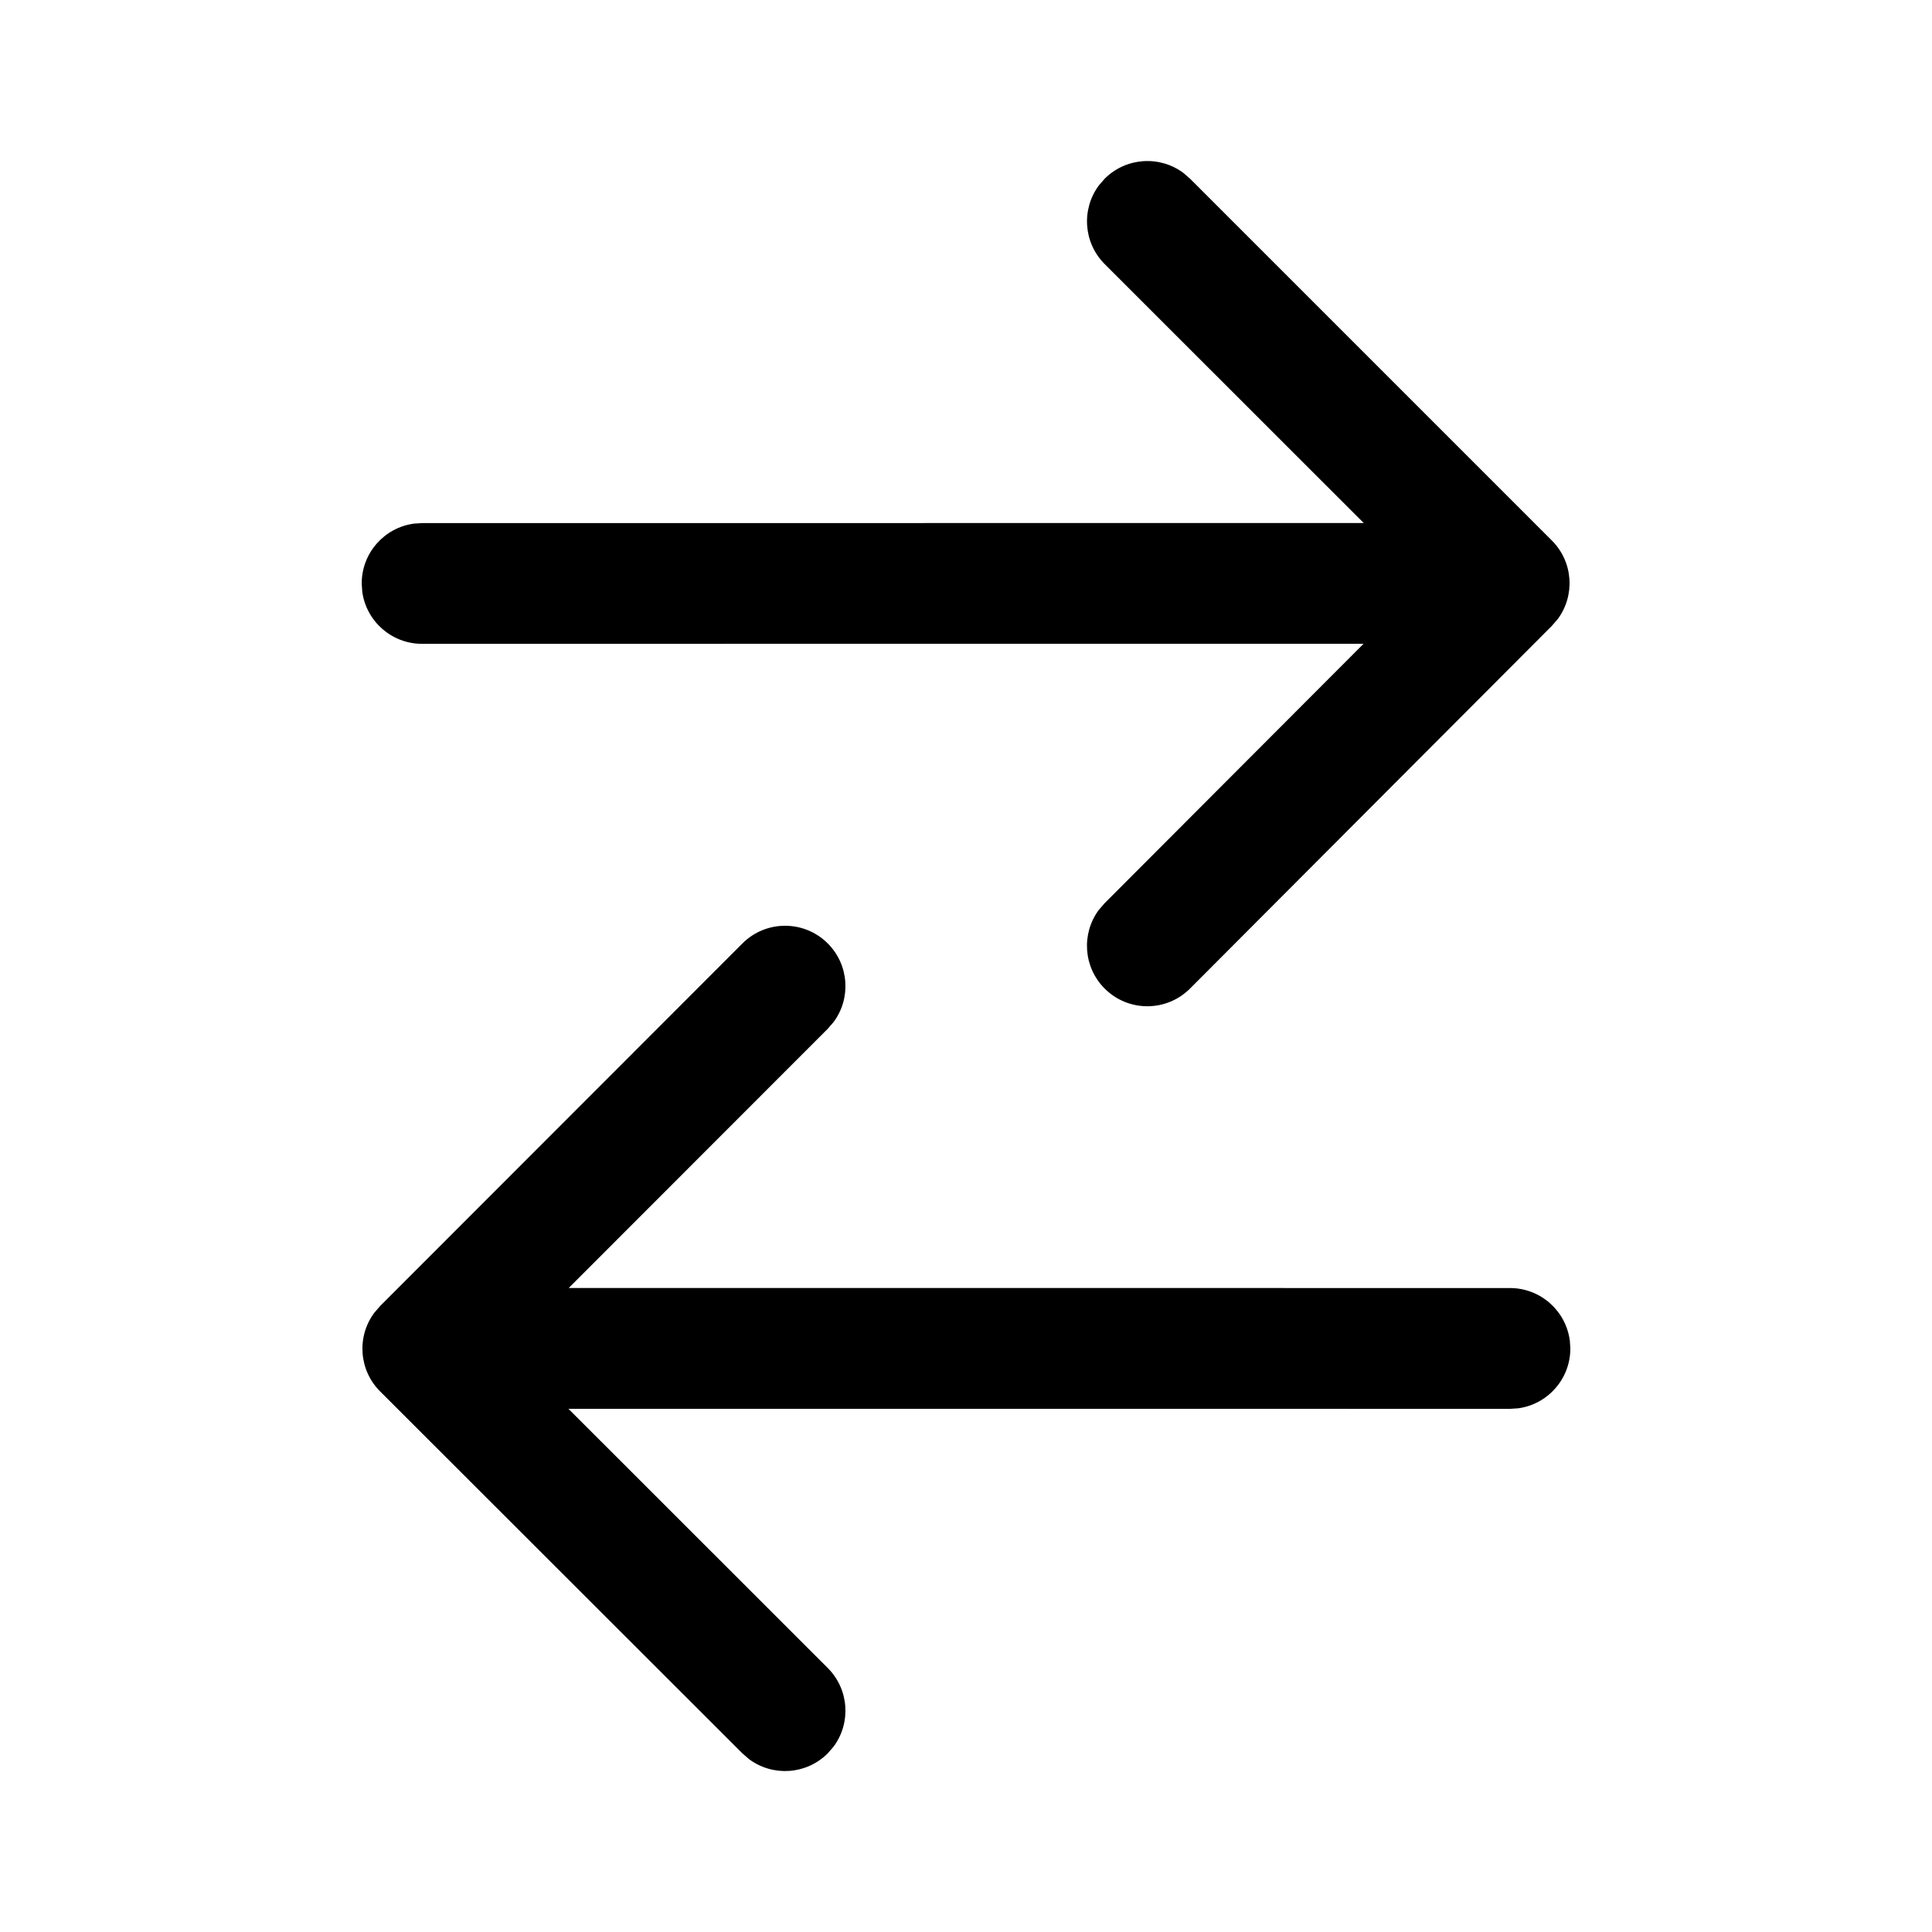 <!-- Generated by IcoMoon.io -->
<svg version="1.1" xmlns="http://www.w3.org/2000/svg" width="32" height="32" viewBox="0 0 32 32">
<title>arrow-swap</title>
<path d="M19.711 2.96l5.993 5.993c0.355 0.355 0.387 0.91 0.097 1.301l-0.097 0.112-5.993 6.007c-0.39 0.391-1.023 0.392-1.414 0.001-0.355-0.355-0.388-0.91-0.098-1.302l0.097-0.112 4.289-4.297-15.594 0.001c-0.506 0-0.925-0.376-0.991-0.864l-0.009-0.136c0-0.506 0.376-0.925 0.864-0.991l0.136-0.009 15.597-0.001-4.291-4.289c-0.355-0.355-0.387-0.911-0.097-1.302l0.097-0.112c0.355-0.355 0.911-0.387 1.302-0.097l0.112 0.097zM26.001 22.199l0.009 0.136c0 0.506-0.376 0.925-0.864 0.991l-0.136 0.009-15.595-0.001 4.295 4.293c0.355 0.355 0.388 0.911 0.097 1.302l-0.097 0.112c-0.355 0.355-0.91 0.388-1.302 0.097l-0.112-0.097-6-5.995c-0.355-0.355-0.388-0.91-0.097-1.302l0.097-0.112 6-6.005c0.39-0.391 1.024-0.391 1.414-0.001 0.355 0.355 0.388 0.911 0.097 1.302l-0.097 0.112-4.29 4.293 15.589 0.001c0.506 0 0.925 0.376 0.991 0.864v0z"></path>
</svg>
